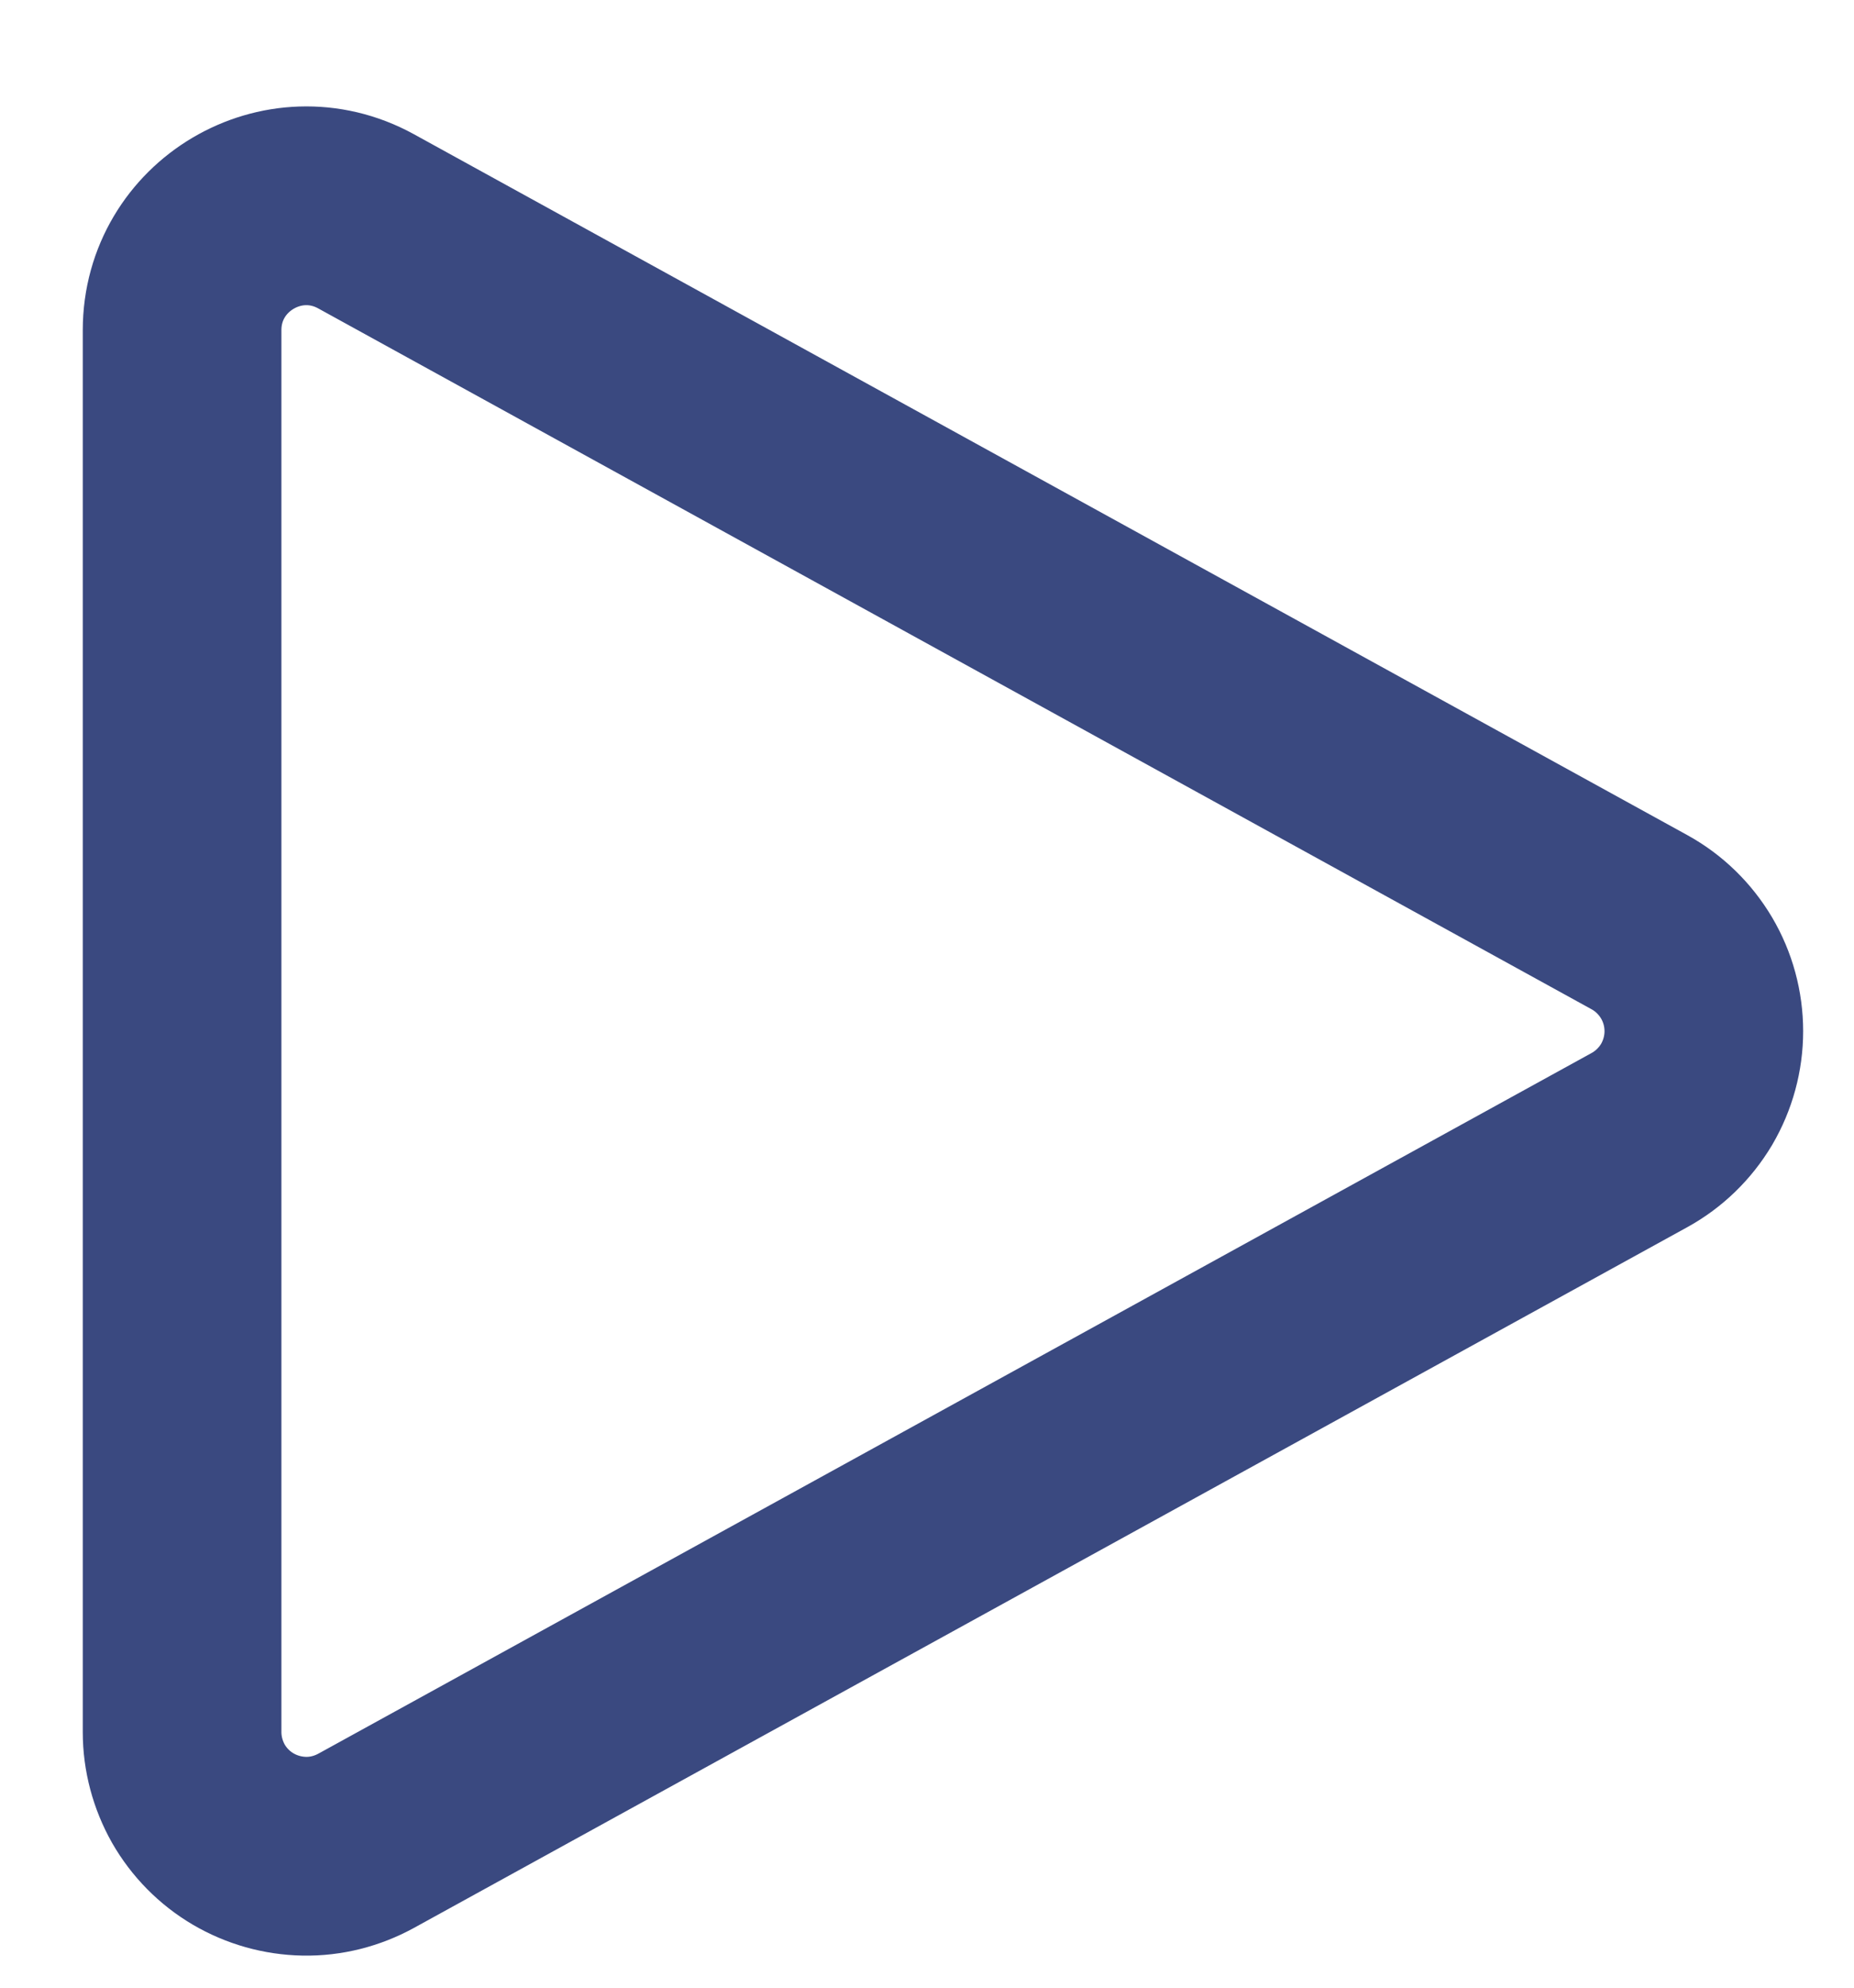 <svg width="14" height="15" viewBox="0 0 14 15" fill="none" xmlns="http://www.w3.org/2000/svg">
<path d="M1.375 2.492C1.375 1.779 2.139 1.327 2.764 1.67L12.381 6.96C12.528 7.041 12.65 7.16 12.736 7.305C12.821 7.449 12.866 7.614 12.866 7.782C12.866 7.949 12.821 8.114 12.736 8.259C12.65 8.403 12.528 8.522 12.381 8.603L2.764 13.892C2.621 13.97 2.461 14.011 2.298 14.008C2.135 14.005 1.976 13.96 1.836 13.878C1.695 13.795 1.579 13.677 1.498 13.536C1.418 13.394 1.375 13.234 1.375 13.071V2.492Z" stroke="#3A4980" stroke-width="1.5" stroke-linecap="round" stroke-linejoin="round"/>
</svg>
